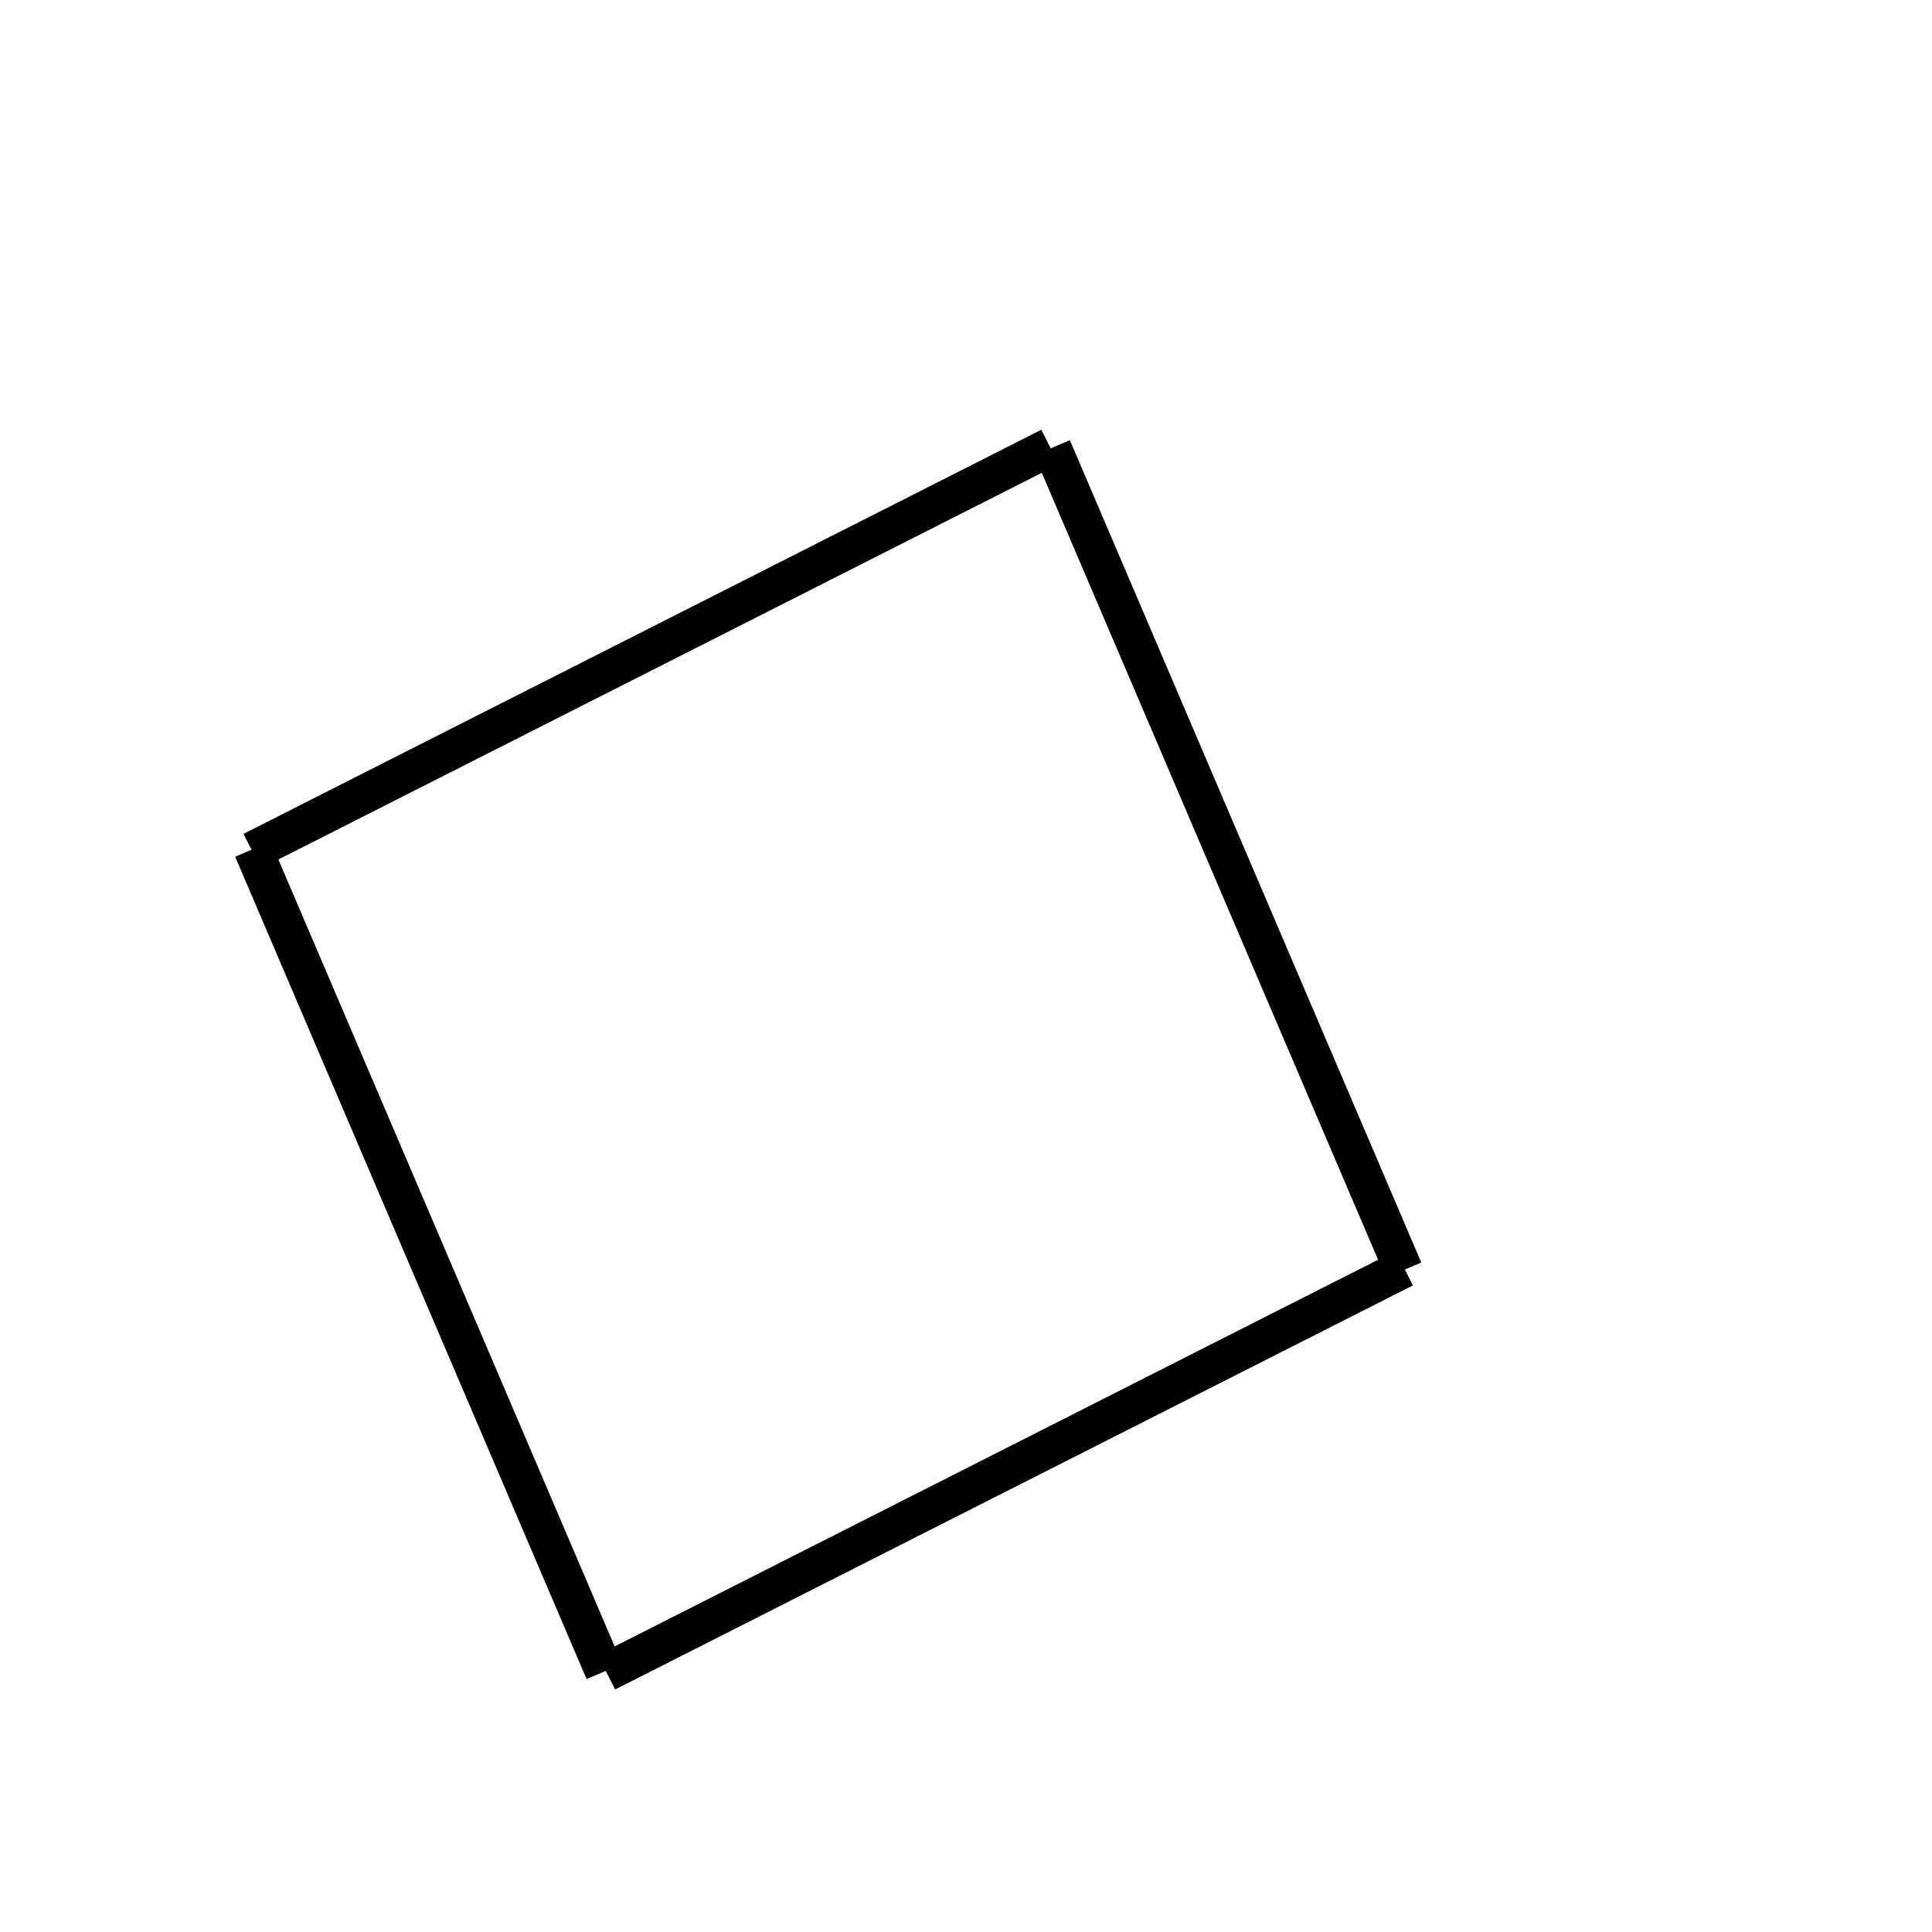 <!-- Este archivo es creado automaticamente por el generador de contenido del programa contornos version 1.1. Este elementos es el numero 33 de la serie actual-->
<svg xmlns="http://www.w3.org/2000/svg" height="100" width="100">
<line x1="72.681" y1="65.64" x2="31.388" y2="86.555" stroke-width="2" stroke="black" />
<line x1="31.281" y1="86.516" x2="13.092" y2="43.951" stroke-width="2" stroke="black" />
<line x1="54.349" y1="23.136" x2="13.056" y2="44.052" stroke-width="2" stroke="black" />
<line x1="72.645" y1="65.74" x2="54.456" y2="23.175" stroke-width="2" stroke="black" />
</svg>
